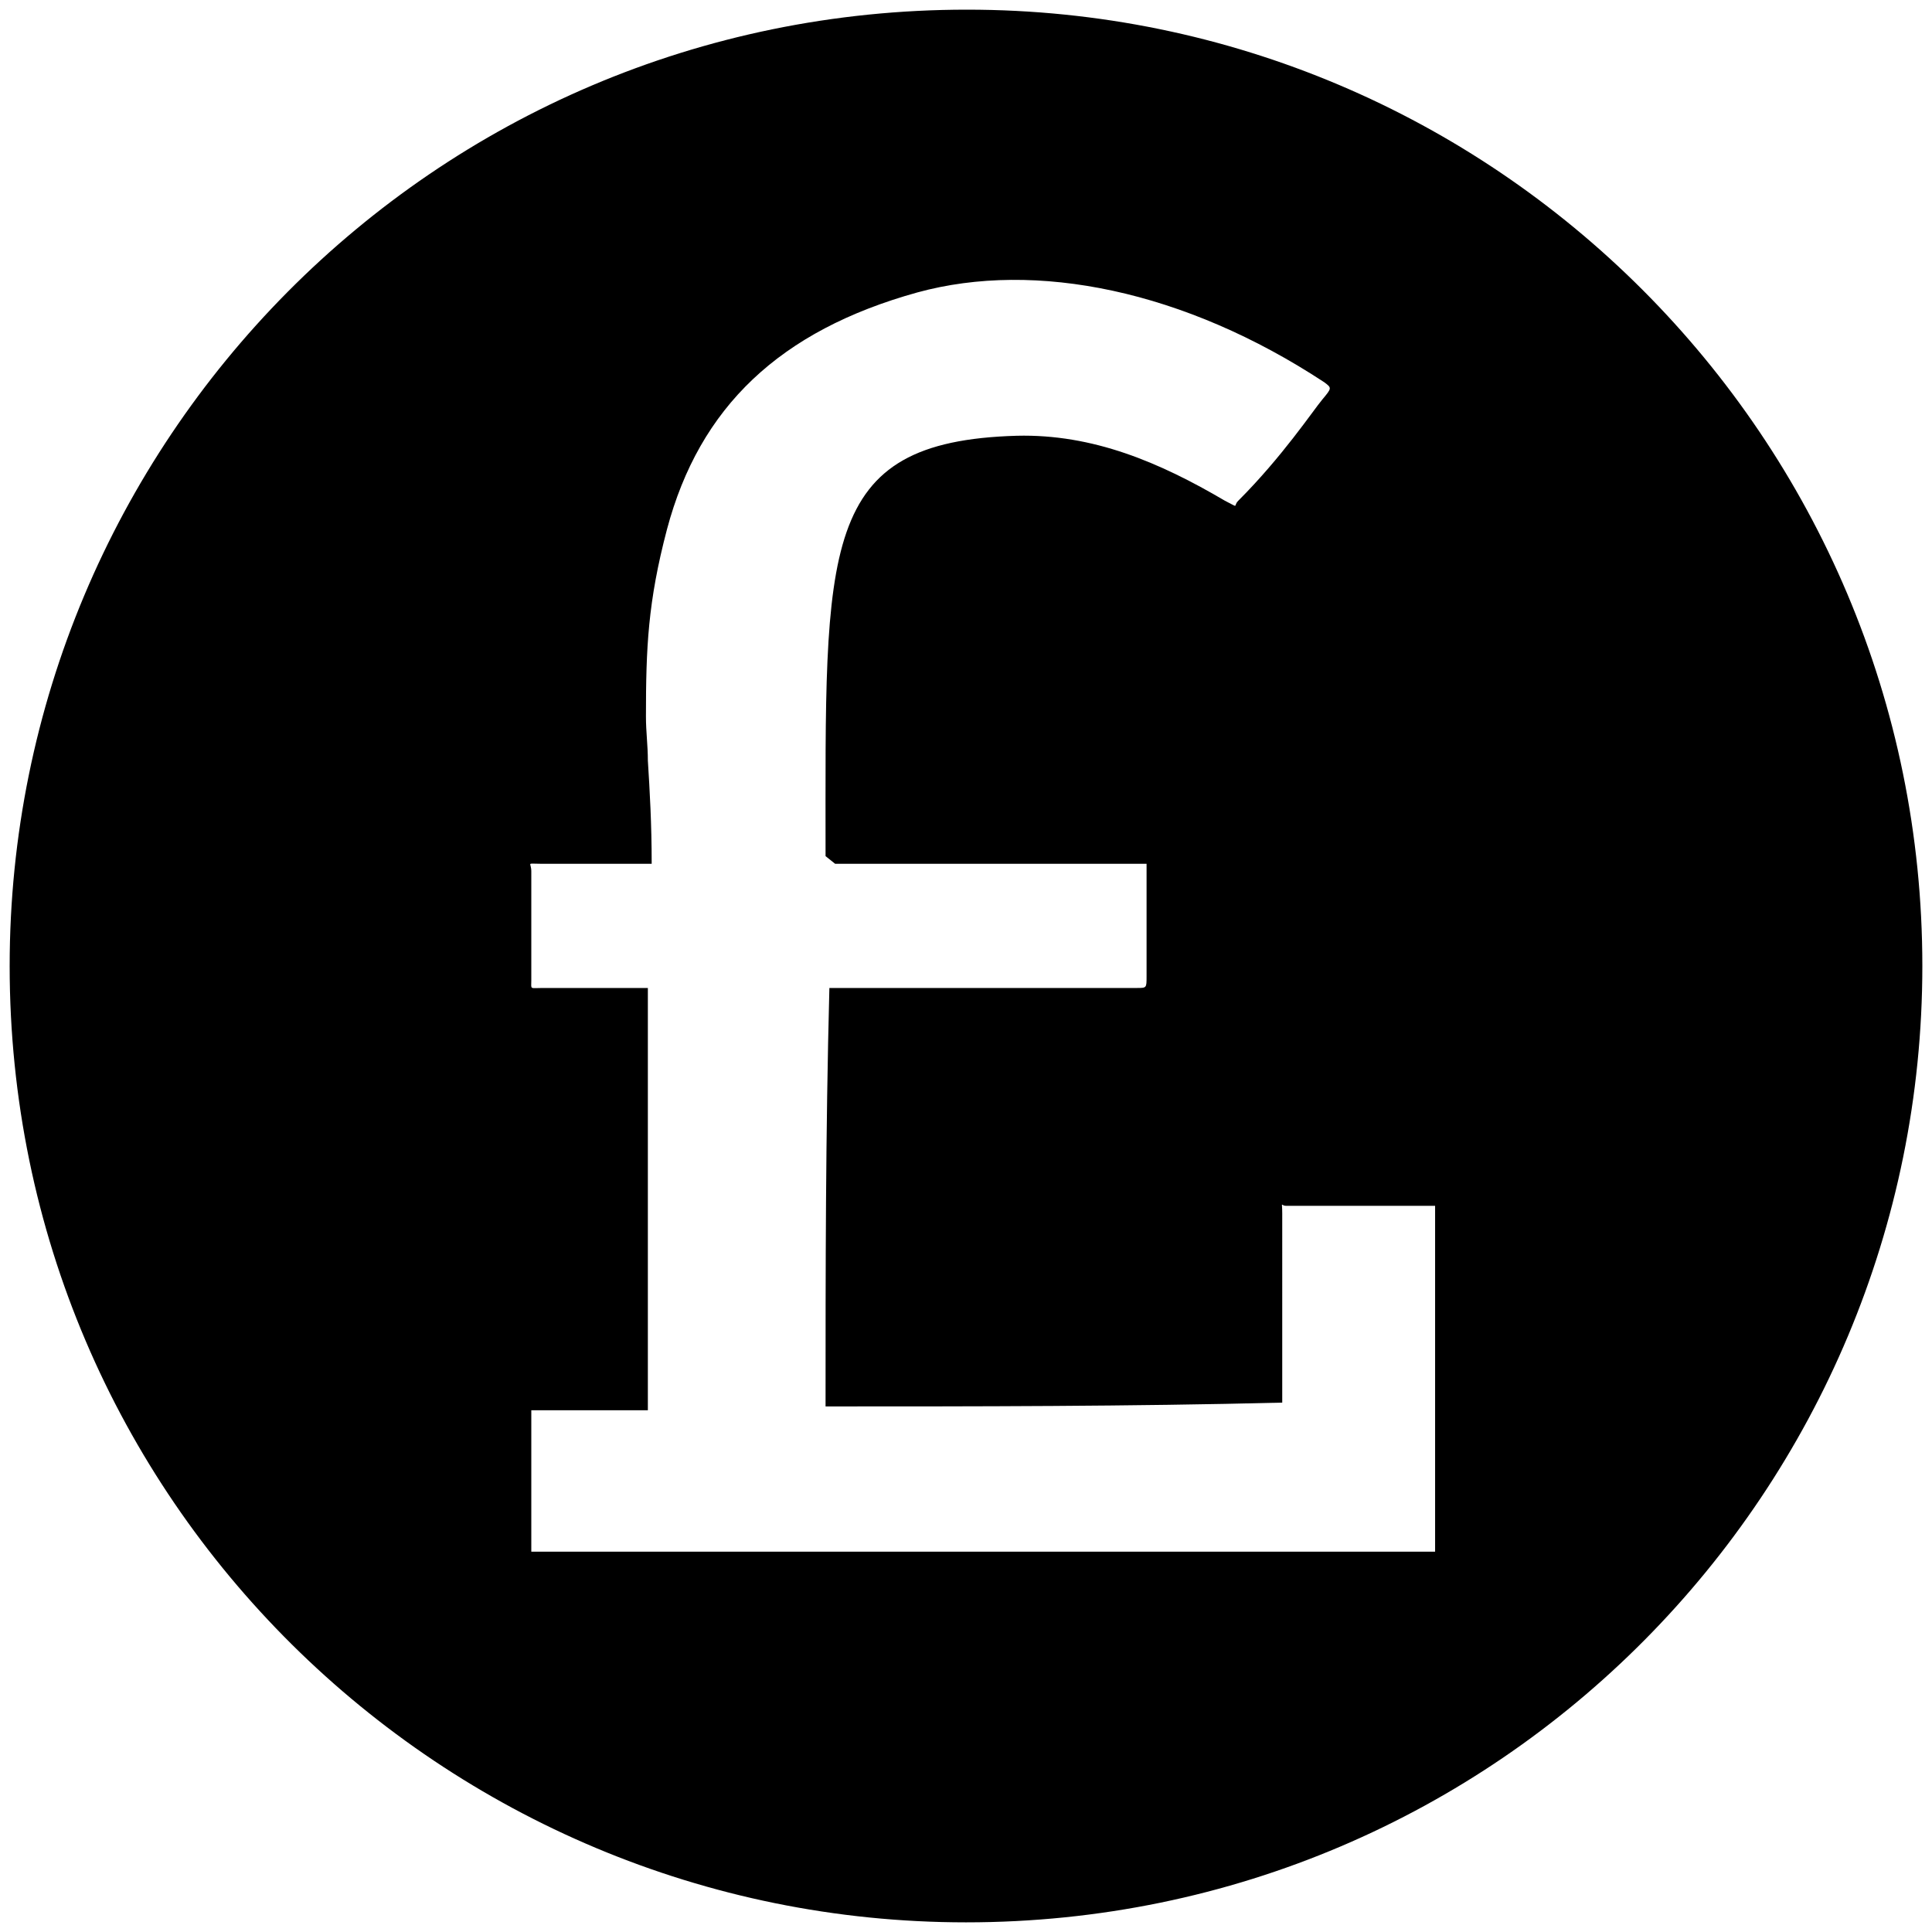 <svg xmlns="http://www.w3.org/2000/svg" width="1000" height="1000">
  <path d="M500.496 5C223.572 5 5 229.506 5 500.002c0 276.43 224.506 495.001 495.002 495.001 276.43 0 495.001-224.506 495.001-495.001C995.003 226.539 773.464 5 500.496 5zM275.001 803.135v-73.188h60.33V511.375h-54.396c-6.923 0-5.934.99-5.934-3.956v-56.374c0-4.945-2.967-3.956 4.945-3.956h57.363c0-20.769-.99-37.582-1.978-53.406 0-7.913-.99-14.836-.99-22.748 0-35.604.99-59.34 10.88-96.923 16.813-63.297 58.352-102.858 129.56-122.638 61.32-16.813 138.463-.989 210.66 46.484 3.957 2.967 3.957 2.967-.988 8.9-4.945 5.935-20.77 29.671-43.517 52.419-2.967 2.967.99 3.956-6.923 0-33.626-19.78-68.242-34.616-107.802-33.627-102.858 2.967-98.902 57.363-98.902 217.583l4.945 3.956h161.21v58.352c0 5.934 0 5.934-4.946 5.934h-159.23c-1.979 76.154-1.979 145.385-1.979 216.594 78.132 0 157.253 0 236.375-1.978V628.08c0-6.923-.99-3.956 1.978-3.956h77.143v179.012z" style="fill:#000;fill-opacity:1;fill-rule:nonzero;stroke:none;"/>
</svg>
